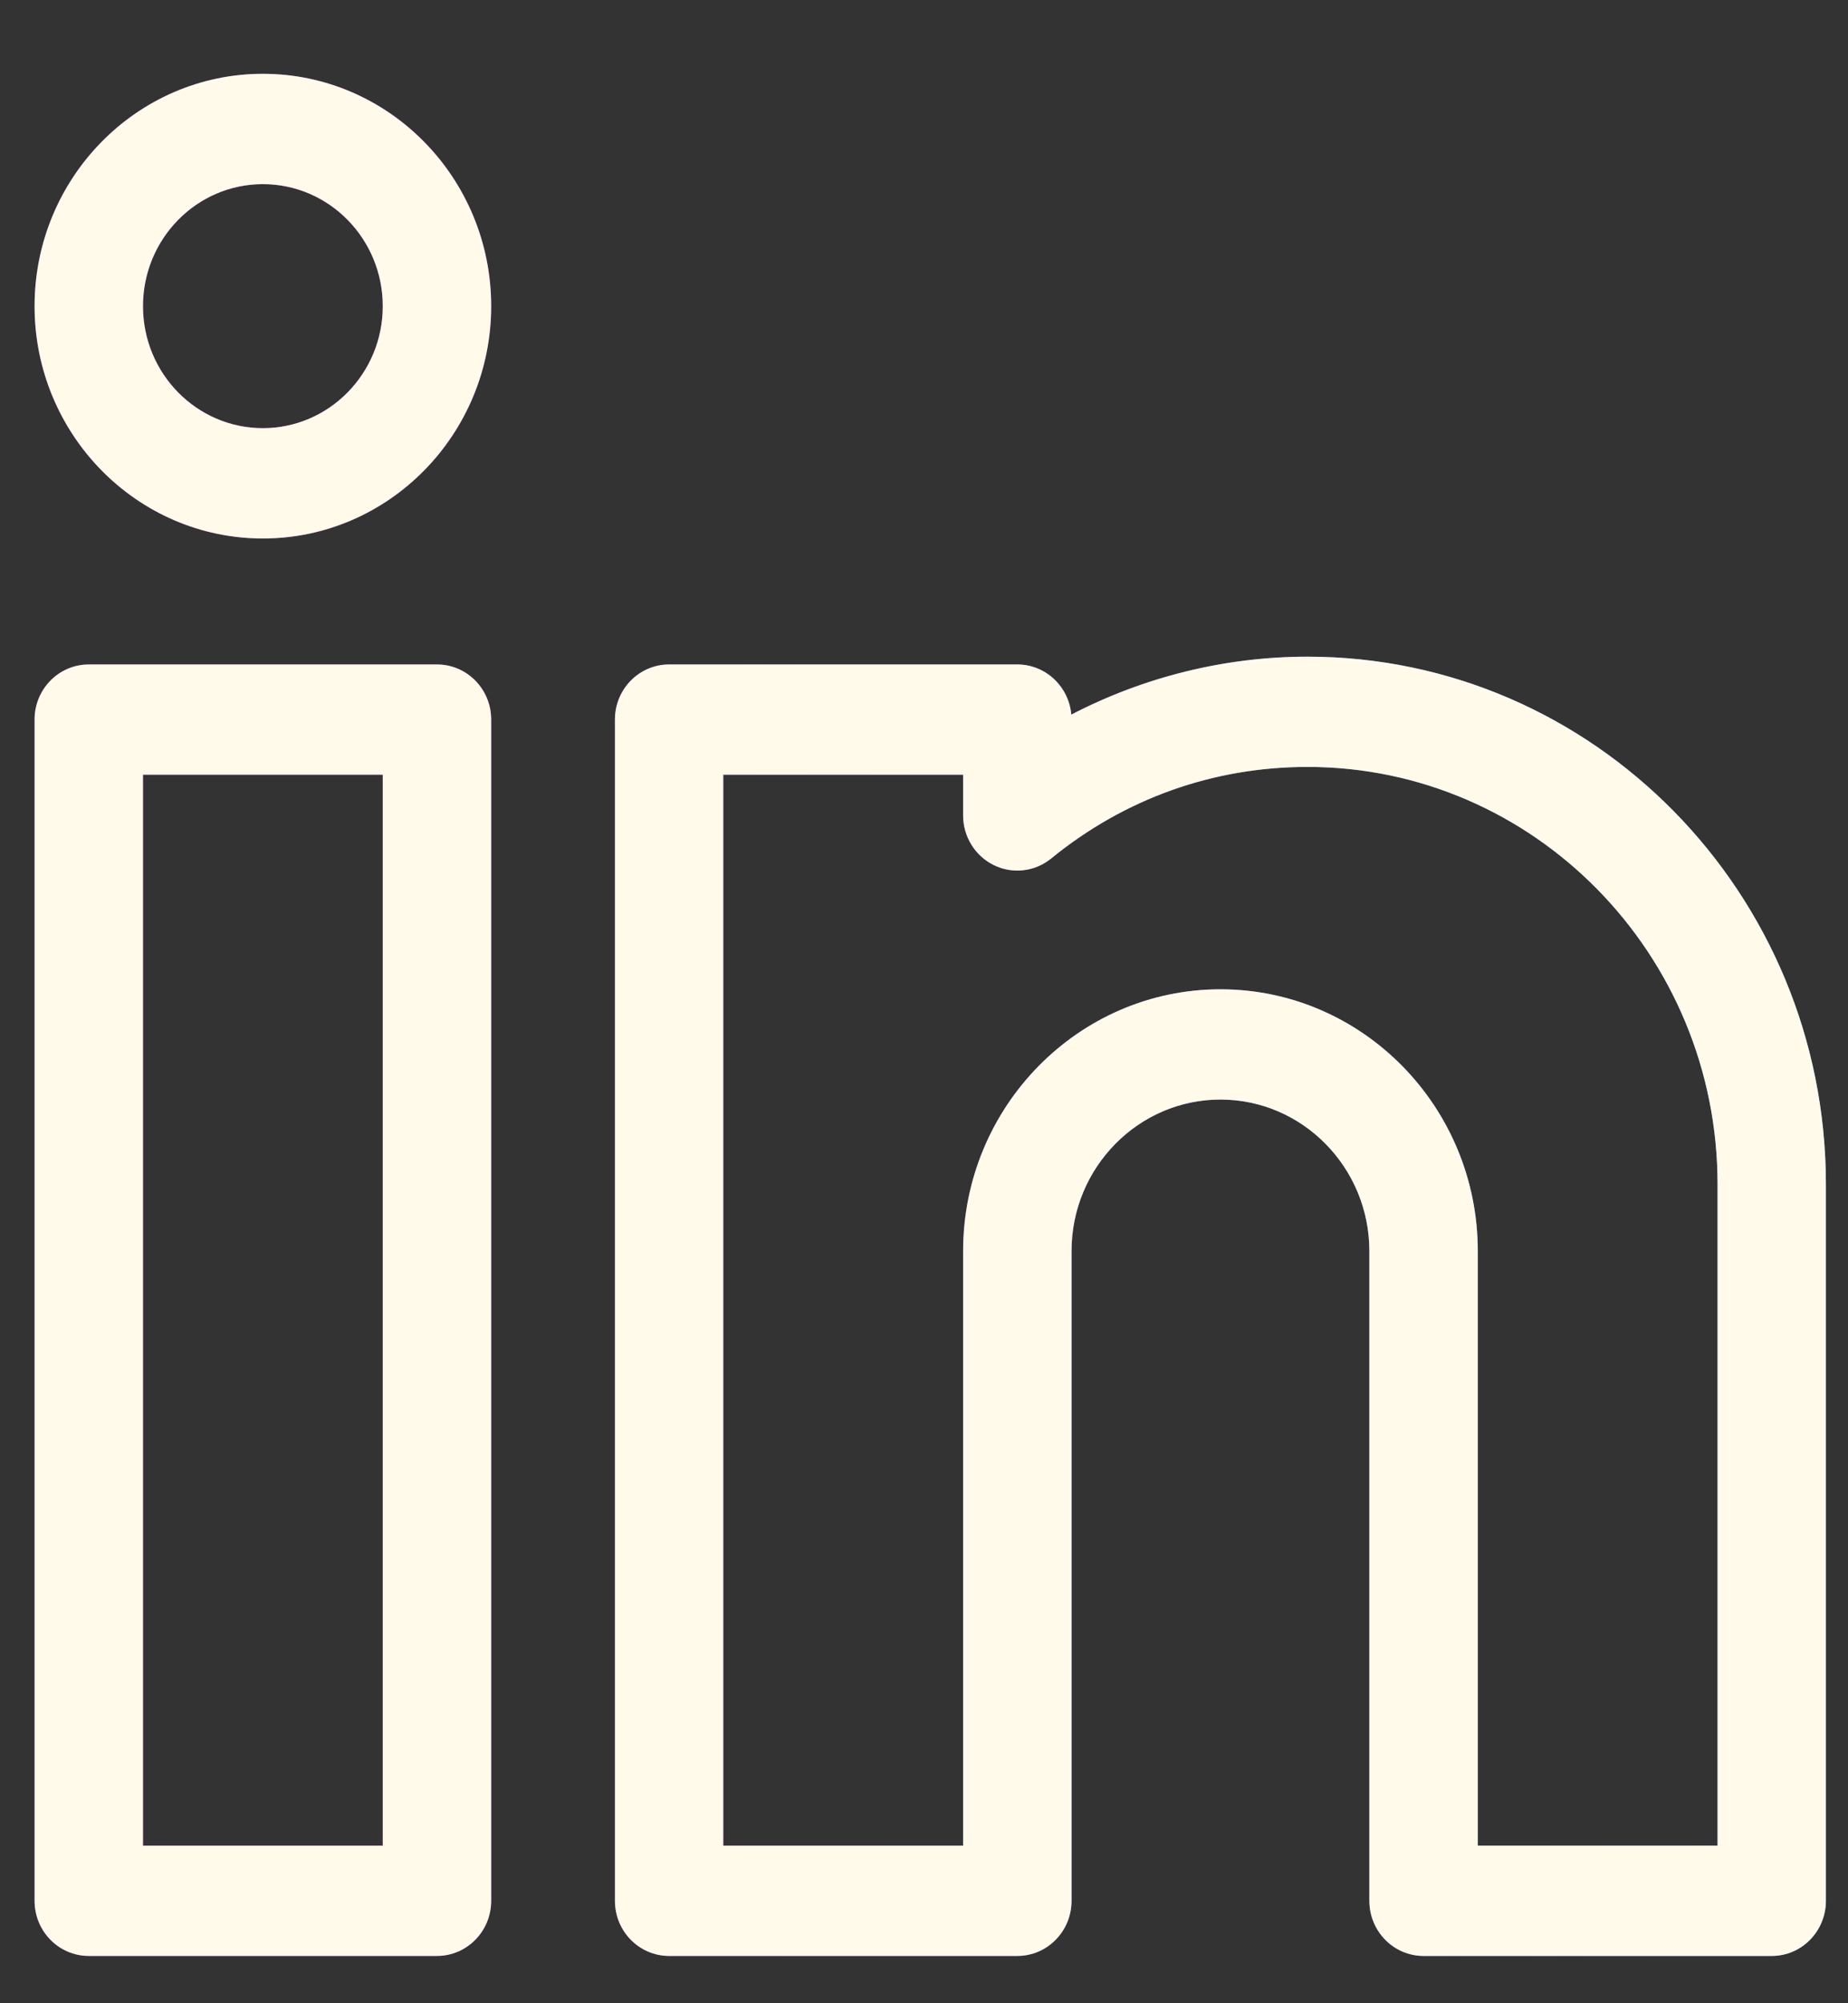 <svg width="24" height="26" viewBox="0 0 24 26" fill="none" xmlns="http://www.w3.org/2000/svg">
<rect x="0" y="0" width="24" height="26" fill="#333333" stroke="none"/>
<path d="M5.675 8.624H1.153C0.764 8.624 0.449 8.944 0.449 9.339V24.67C0.449 25.066 0.764 25.386 1.153 25.386H5.675C6.064 25.386 6.379 25.066 6.379 24.67V9.339C6.379 8.944 6.064 8.624 5.675 8.624ZM4.971 23.955H1.857V10.055H4.971V23.955Z" fill="url(#paint0_linear_1359_170)"/>
<path d="M5.675 8.624H1.153C0.764 8.624 0.449 8.944 0.449 9.339V24.67C0.449 25.066 0.764 25.386 1.153 25.386H5.675C6.064 25.386 6.379 25.066 6.379 24.67V9.339C6.379 8.944 6.064 8.624 5.675 8.624ZM4.971 23.955H1.857V10.055H4.971V23.955Z" fill="#FFFAEA"/>
<path d="M3.414 0.958C1.779 0.958 0.449 2.311 0.449 3.974C0.449 5.636 1.779 6.989 3.414 6.989C5.049 6.989 6.379 5.636 6.379 3.974C6.379 2.311 5.049 0.958 3.414 0.958ZM3.414 5.557C2.555 5.557 1.857 4.847 1.857 3.974C1.857 3.1 2.555 2.39 3.414 2.39C4.273 2.39 4.971 3.1 4.971 3.974C4.971 4.847 4.273 5.557 3.414 5.557Z" fill="url(#paint1_linear_1359_170)"/>
<path d="M3.414 0.958C1.779 0.958 0.449 2.311 0.449 3.974C0.449 5.636 1.779 6.989 3.414 6.989C5.049 6.989 6.379 5.636 6.379 3.974C6.379 2.311 5.049 0.958 3.414 0.958ZM3.414 5.557C2.555 5.557 1.857 4.847 1.857 3.974C1.857 3.1 2.555 2.39 3.414 2.39C4.273 2.39 4.971 3.1 4.971 3.974C4.971 4.847 4.273 5.557 3.414 5.557Z" fill="#FFFAEA"/>
<path d="M16.981 8.523C15.911 8.523 14.857 8.785 13.913 9.275C13.881 8.91 13.579 8.624 13.212 8.624H8.69C8.301 8.624 7.986 8.944 7.986 9.339V24.67C7.986 25.066 8.301 25.386 8.69 25.386H13.212C13.601 25.386 13.916 25.066 13.916 24.67V16.238C13.916 15.154 14.784 14.271 15.85 14.271C16.916 14.271 17.784 15.154 17.784 16.238V24.67C17.784 25.066 18.099 25.386 18.488 25.386H23.01C23.398 25.386 23.713 25.066 23.713 24.67V15.37C23.713 11.594 20.693 8.523 16.981 8.523ZM22.306 23.955H19.192V16.238C19.192 14.364 17.692 12.84 15.85 12.84C14.008 12.84 12.508 14.364 12.508 16.238V23.955H9.393V10.055H12.508V10.584C12.508 10.859 12.664 11.11 12.908 11.229C13.152 11.348 13.441 11.314 13.652 11.142C14.605 10.365 15.756 9.954 16.981 9.954C19.917 9.954 22.306 12.384 22.306 15.37V23.955Z" fill="url(#paint2_linear_1359_170)"/>
<path d="M16.981 8.523C15.911 8.523 14.857 8.785 13.913 9.275C13.881 8.91 13.579 8.624 13.212 8.624H8.69C8.301 8.624 7.986 8.944 7.986 9.339V24.67C7.986 25.066 8.301 25.386 8.69 25.386H13.212C13.601 25.386 13.916 25.066 13.916 24.67V16.238C13.916 15.154 14.784 14.271 15.85 14.271C16.916 14.271 17.784 15.154 17.784 16.238V24.67C17.784 25.066 18.099 25.386 18.488 25.386H23.01C23.398 25.386 23.713 25.066 23.713 24.67V15.37C23.713 11.594 20.693 8.523 16.981 8.523ZM22.306 23.955H19.192V16.238C19.192 14.364 17.692 12.84 15.85 12.84C14.008 12.84 12.508 14.364 12.508 16.238V23.955H9.393V10.055H12.508V10.584C12.508 10.859 12.664 11.11 12.908 11.229C13.152 11.348 13.441 11.314 13.652 11.142C14.605 10.365 15.756 9.954 16.981 9.954C19.917 9.954 22.306 12.384 22.306 15.37V23.955Z" fill="#FFFAEA"/>
<defs>
<linearGradient id="paint0_linear_1359_170" x1="-10.971" y1="0.958" x2="29.001" y2="0.958" gradientUnits="userSpaceOnUse">
<stop offset="0.456" stop-color="#BC27EF"/>
<stop offset="1" stop-color="#2ECFFF"/>
</linearGradient>
<linearGradient id="paint1_linear_1359_170" x1="-10.971" y1="0.958" x2="29.001" y2="0.958" gradientUnits="userSpaceOnUse">
<stop offset="0.456" stop-color="#BC27EF"/>
<stop offset="1" stop-color="#2ECFFF"/>
</linearGradient>
<linearGradient id="paint2_linear_1359_170" x1="-10.971" y1="0.958" x2="29.001" y2="0.958" gradientUnits="userSpaceOnUse">
<stop offset="0.456" stop-color="#BC27EF"/>
<stop offset="1" stop-color="#2ECFFF"/>
</linearGradient>
</defs>
</svg>
